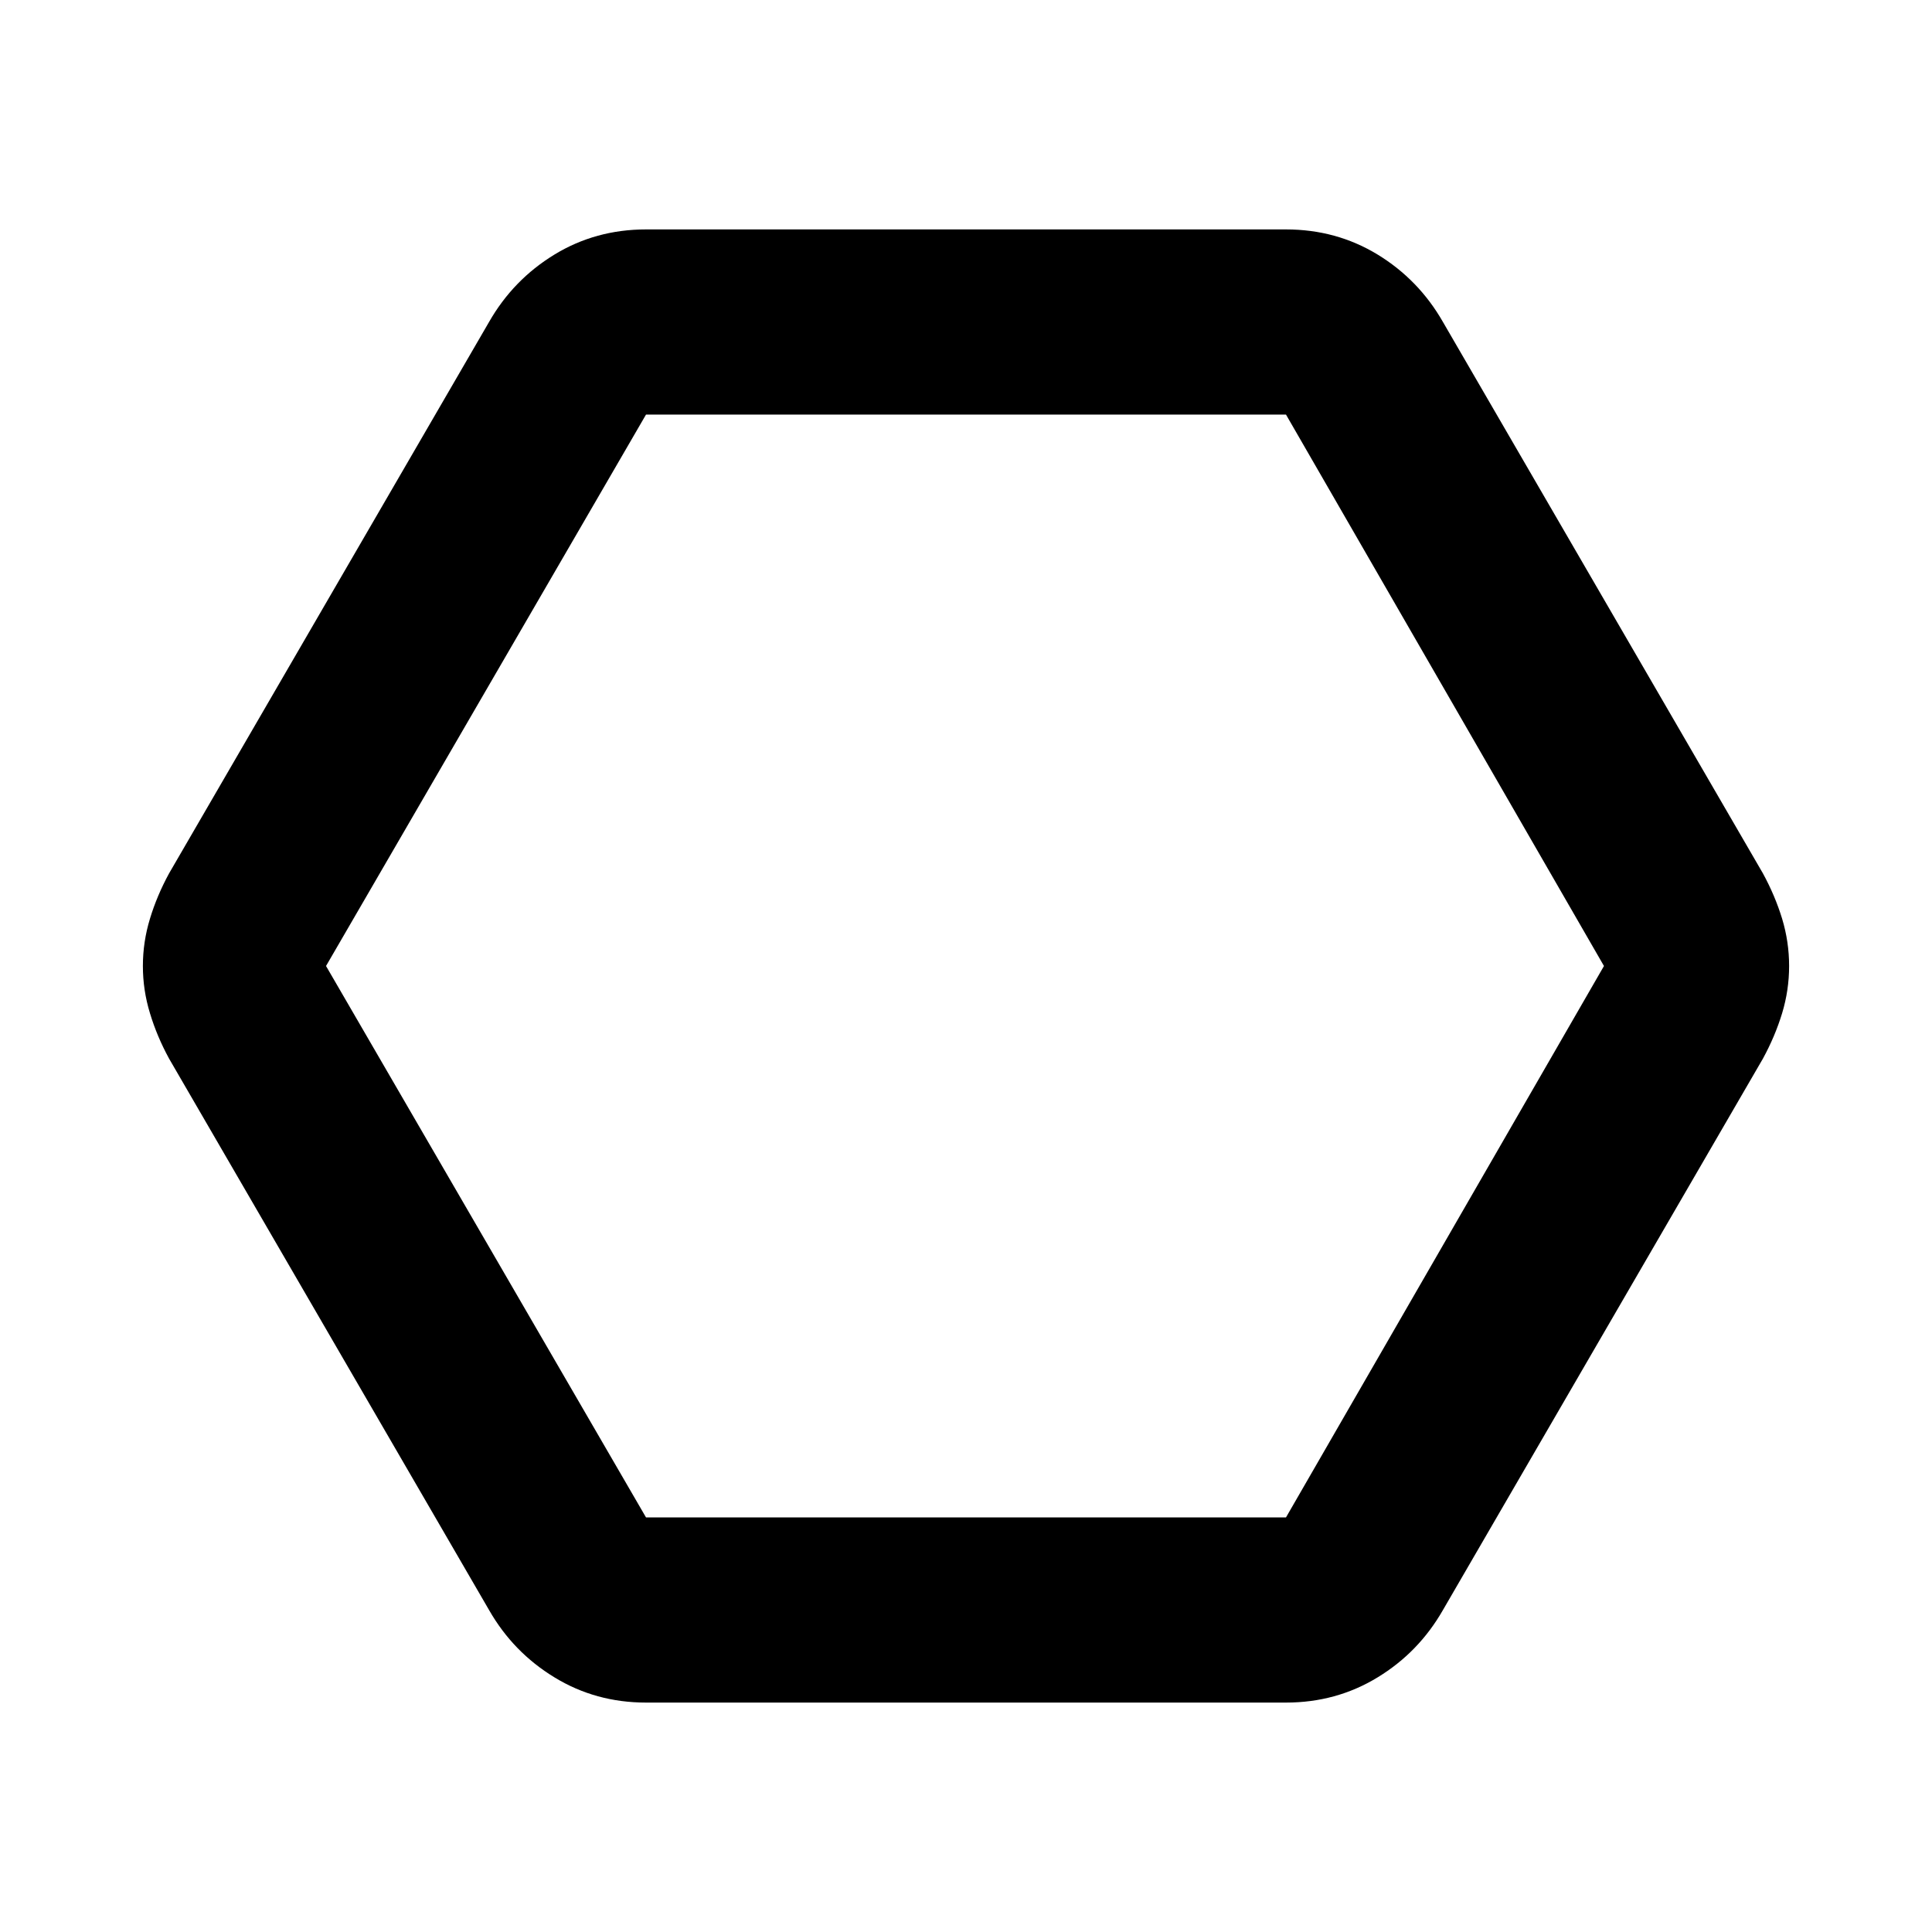 <svg xmlns="http://www.w3.org/2000/svg" height="24" width="24"><path d="M8.025 21.15q-.625 0-1.137-.313-.513-.312-.813-.837L2.1 13.15q-.15-.275-.237-.563-.088-.287-.088-.587t.088-.588q.087-.287.237-.562L6.075 4q.3-.525.813-.838.512-.312 1.137-.312h7.95q.625 0 1.138.312.512.313.812.838l3.975 6.85q.15.275.238.562.087.288.087.588t-.087.587q-.088.288-.238.563L17.925 20q-.3.525-.812.837-.513.313-1.138.313Zm0-2.3h7.95l3.95-6.85-3.95-6.85h-7.95L4.05 12ZM12 12Z"/></svg>